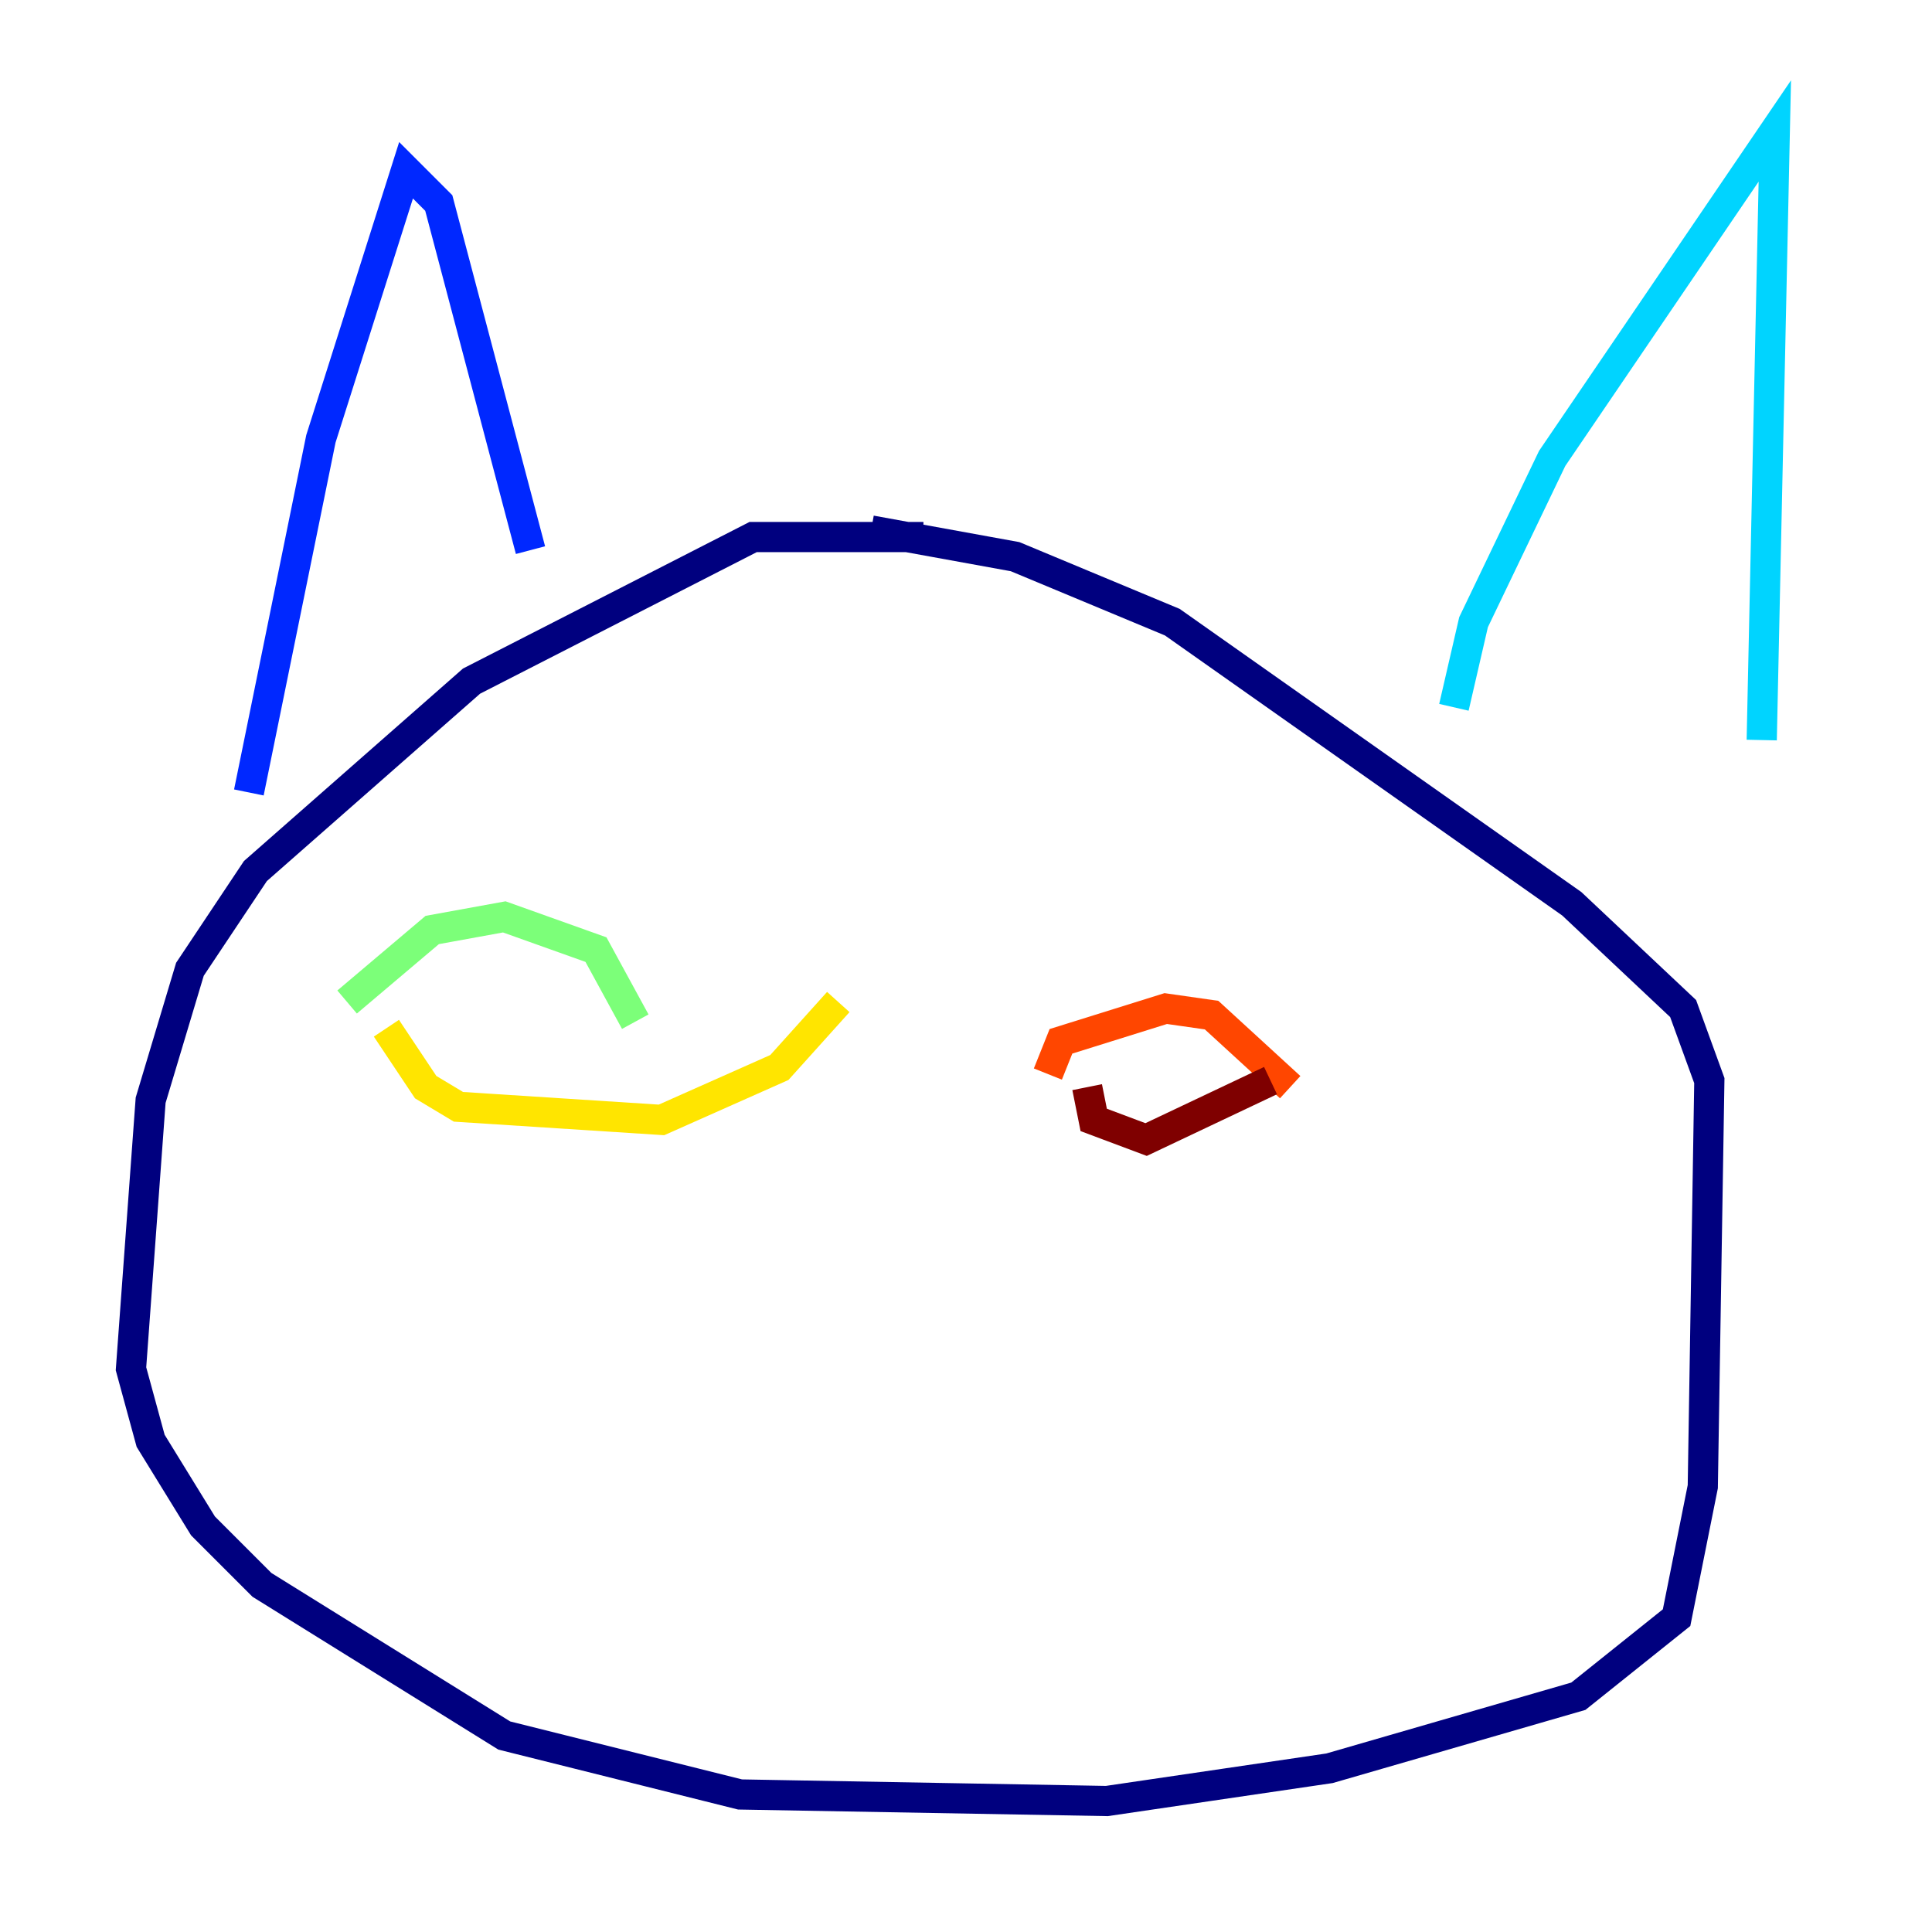 <?xml version="1.0" encoding="utf-8" ?>
<svg baseProfile="tiny" height="128" version="1.2" viewBox="0,0,128,128" width="128" xmlns="http://www.w3.org/2000/svg" xmlns:ev="http://www.w3.org/2001/xml-events" xmlns:xlink="http://www.w3.org/1999/xlink"><defs /><polyline fill="none" points="61.18,35.58 49.898,35.58 31.241,45.125 16.922,57.709 12.583,64.217 9.98,72.895 8.678,90.685 9.98,95.458 13.451,101.098 17.356,105.003 33.41,114.983 49.031,118.888 73.329,119.322 88.081,117.153 104.57,112.38 111.078,107.173 112.814,98.495 113.248,71.593 111.512,66.82 104.136,59.878 77.668,41.22 67.254,36.881 57.709,35.146" stroke="#00007f" stroke-width="2" /><polyline fill="none" points="16.488,52.502 21.261,29.071 26.902,11.281 29.071,13.451 35.146,36.447" stroke="#0028ff" stroke-width="2" /><polyline fill="none" points="96.325,46.861 97.627,41.22 102.834,30.373 117.586,8.678 116.719,49.031" stroke="#00d4ff" stroke-width="2" /><polyline fill="none" points="22.997,66.386 28.637,61.614 33.41,60.746 39.485,62.915 42.088,67.688" stroke="#7cff79" stroke-width="2" /><polyline fill="none" points="25.6,68.122 28.203,72.027 30.373,73.329 43.824,74.197 51.634,70.725 55.539,66.386" stroke="#ffe500" stroke-width="2" /><polyline fill="none" points="69.424,71.159 70.291,68.99 77.234,66.82 80.271,67.254 85.478,72.027" stroke="#ff4600" stroke-width="2" /><polyline fill="none" points="72.027,72.027 72.461,74.197 75.932,75.498 84.176,71.593" stroke="#7f0000" stroke-width="2" /></svg>